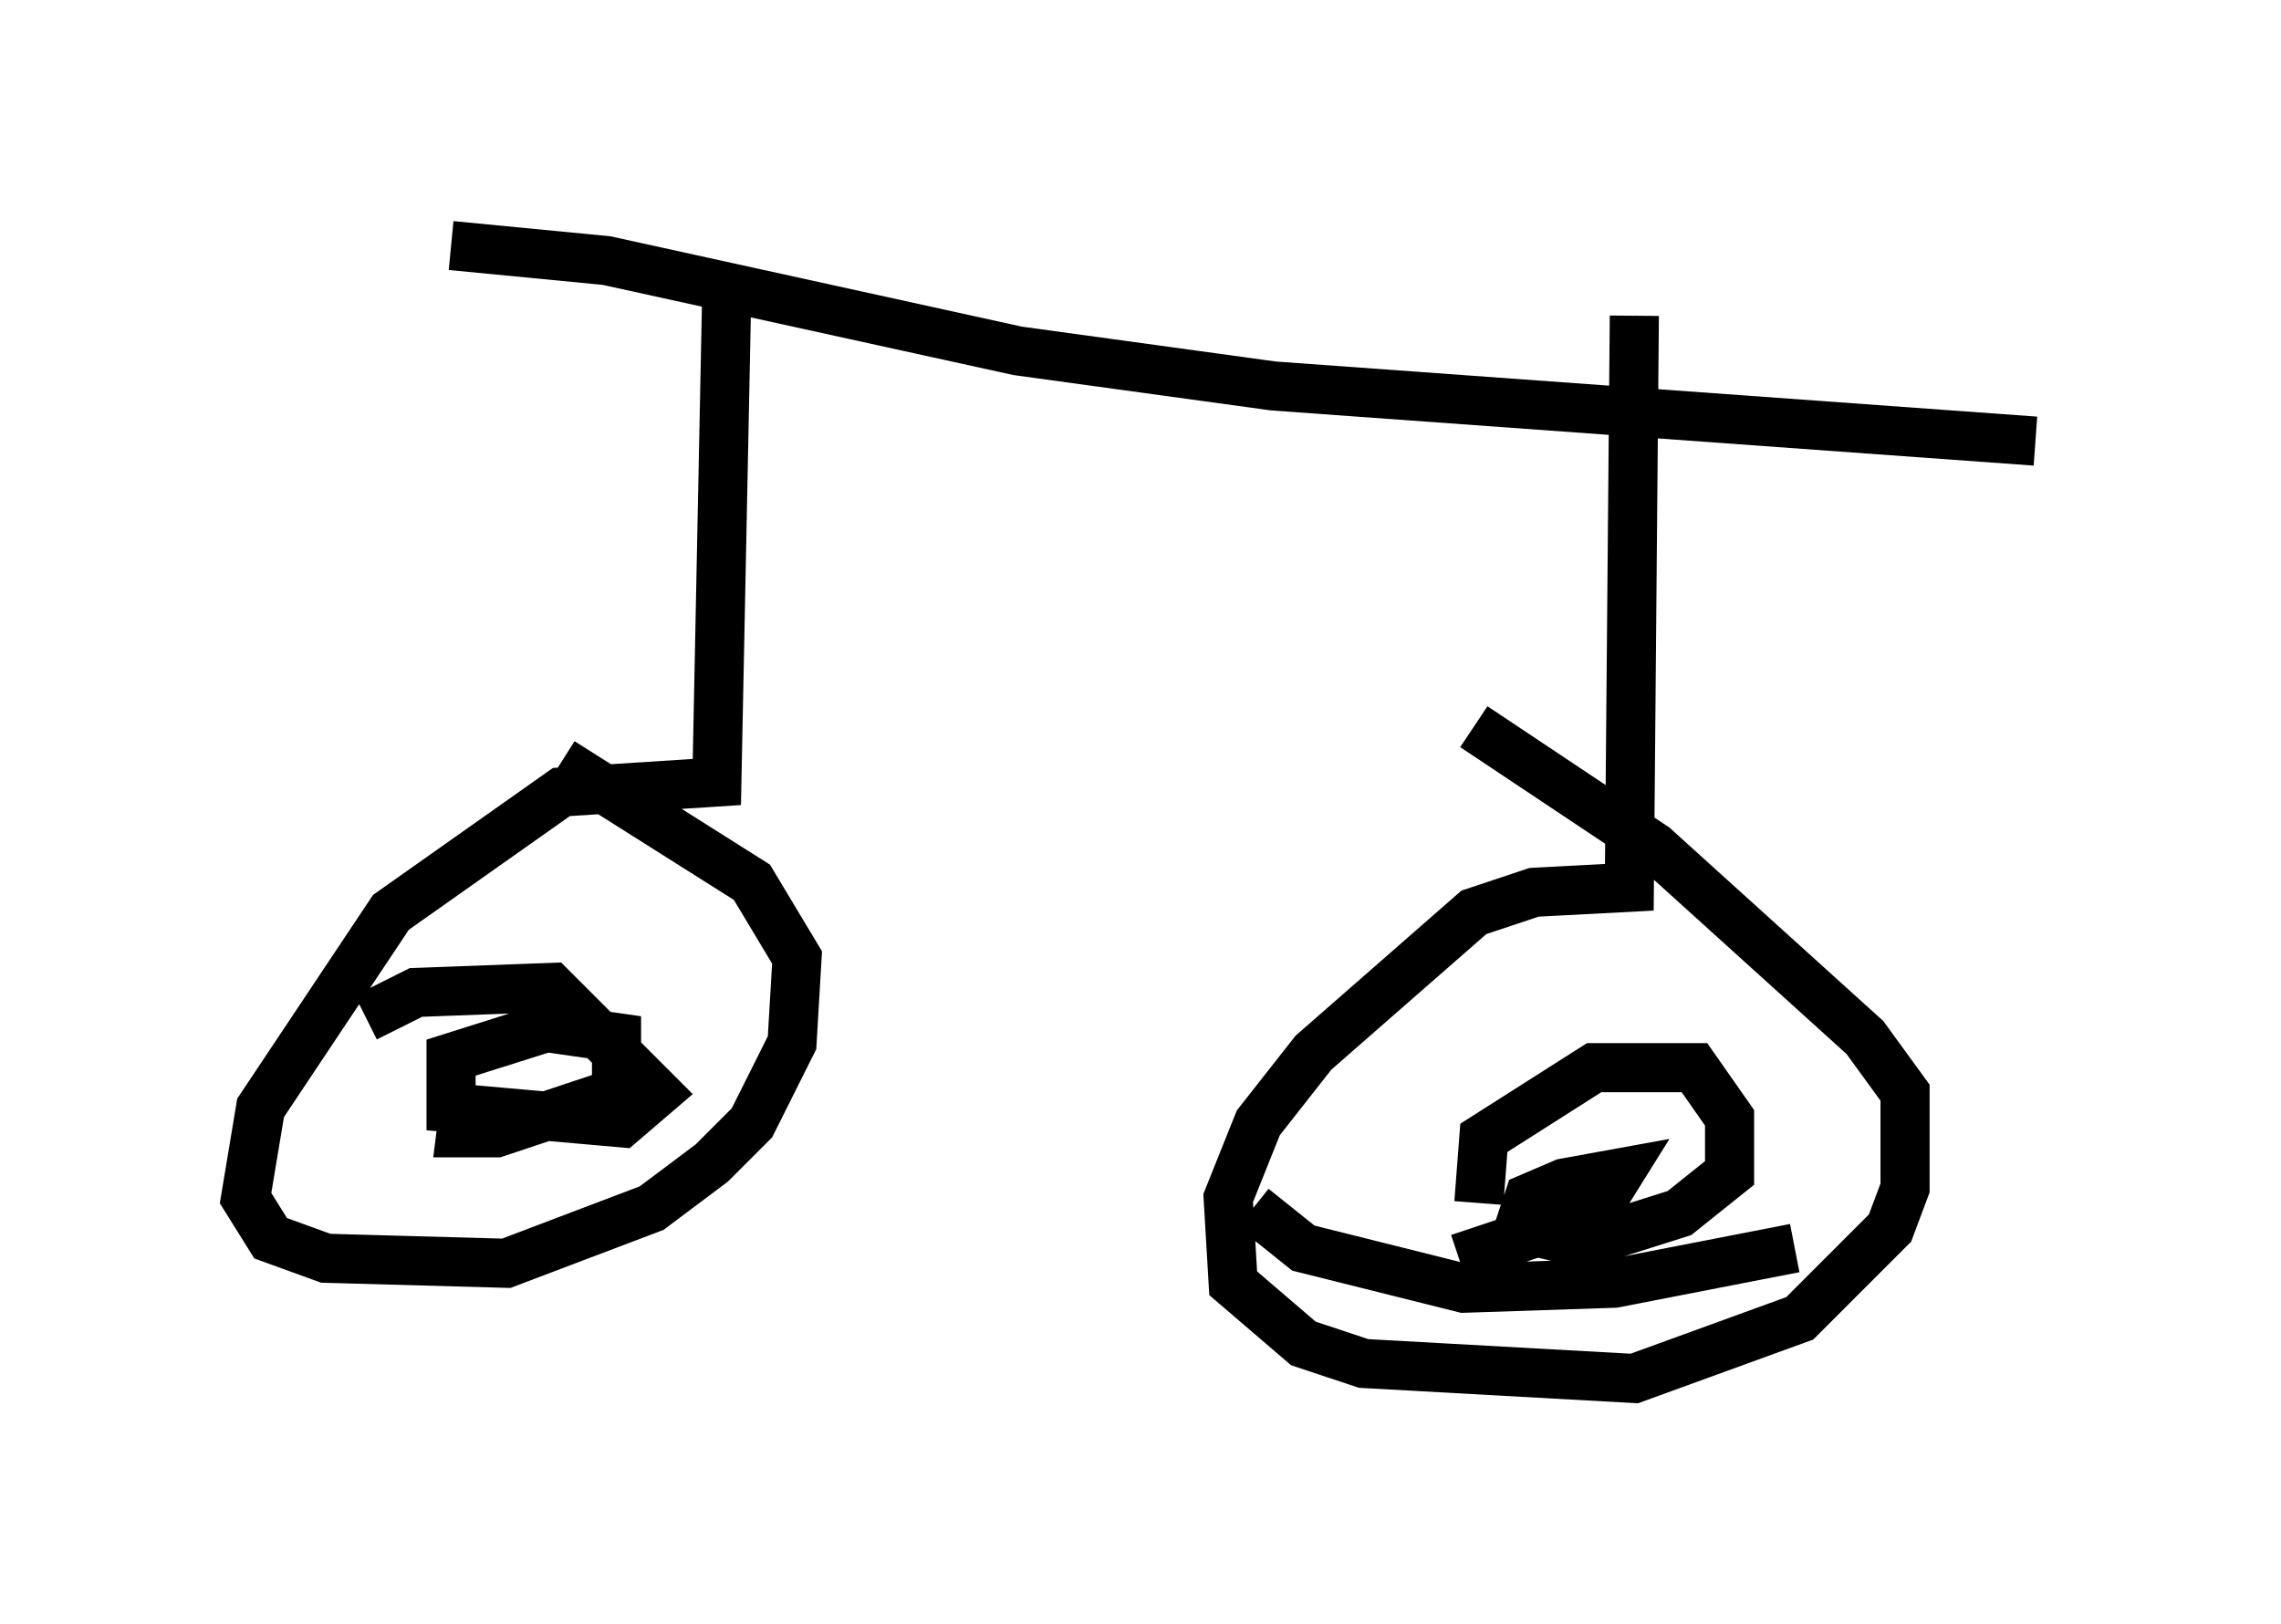 <?xml version="1.0" encoding="utf-8" ?>
<svg baseProfile="full" height="33.071" version="1.1" width="46.444" xmlns="http://www.w3.org/2000/svg" xmlns:ev="http://www.w3.org/2001/xml-events" xmlns:xlink="http://www.w3.org/1999/xlink"><defs /><rect fill="white" height="33.071" width="46.444" x="0" y="0" /><path d="M7.552, 5.204 m1.633, -0.204 l3.165, 0.306 8.371, 1.838 l5.206, 0.715 15.517, 1.123 m-26.644, -3.165 l-0.204, 10.106 -3.165, 0.204 l-3.471, 2.45 -2.654, 3.981 l-0.306, 1.838 0.51, 0.817 l1.123, 0.408 3.675, 0.102 l2.96, -1.123 1.225, -0.919 l0.817, -0.817 0.817, -1.633 l0.102, -1.735 -0.919, -1.531 l-3.879, -2.45 m21.846, -9.086 l-0.102, 11.638 -1.94, 0.102 l-1.225, 0.408 -3.267, 2.858 l-1.123, 1.429 -0.613, 1.531 l0.102, 1.735 1.429, 1.225 l1.225, 0.408 5.513, 0.306 l3.369, -1.225 1.838, -1.838 l0.306, -0.817 0.0, -1.94 l-0.817, -1.123 -4.288, -3.879 l-3.675, -2.45 m-4.492, 9.8 l1.021, 0.817 3.267, 0.817 l3.063, -0.102 3.675, -0.715 m-29.094, -4.696 l1.021, -0.51 2.756, -0.102 l2.144, 2.144 -0.715, 0.613 l-3.471, -0.306 0.0, -1.021 l1.94, -0.613 1.429, 0.204 l0.0, 1.123 -2.45, 0.817 l-0.715, 0.0 0.102, -0.817 m20.621, 2.246 l0.102, -1.327 2.246, -1.429 l2.042, 0.0 0.715, 1.021 l0.0, 1.123 -1.021, 0.817 l-1.94, 0.613 -1.327, -0.306 l0.204, -0.613 0.715, -0.306 l1.123, -0.204 -0.51, 0.817 l-2.756, 0.919 " fill="none" stroke="black" stroke-width="1" /></svg>